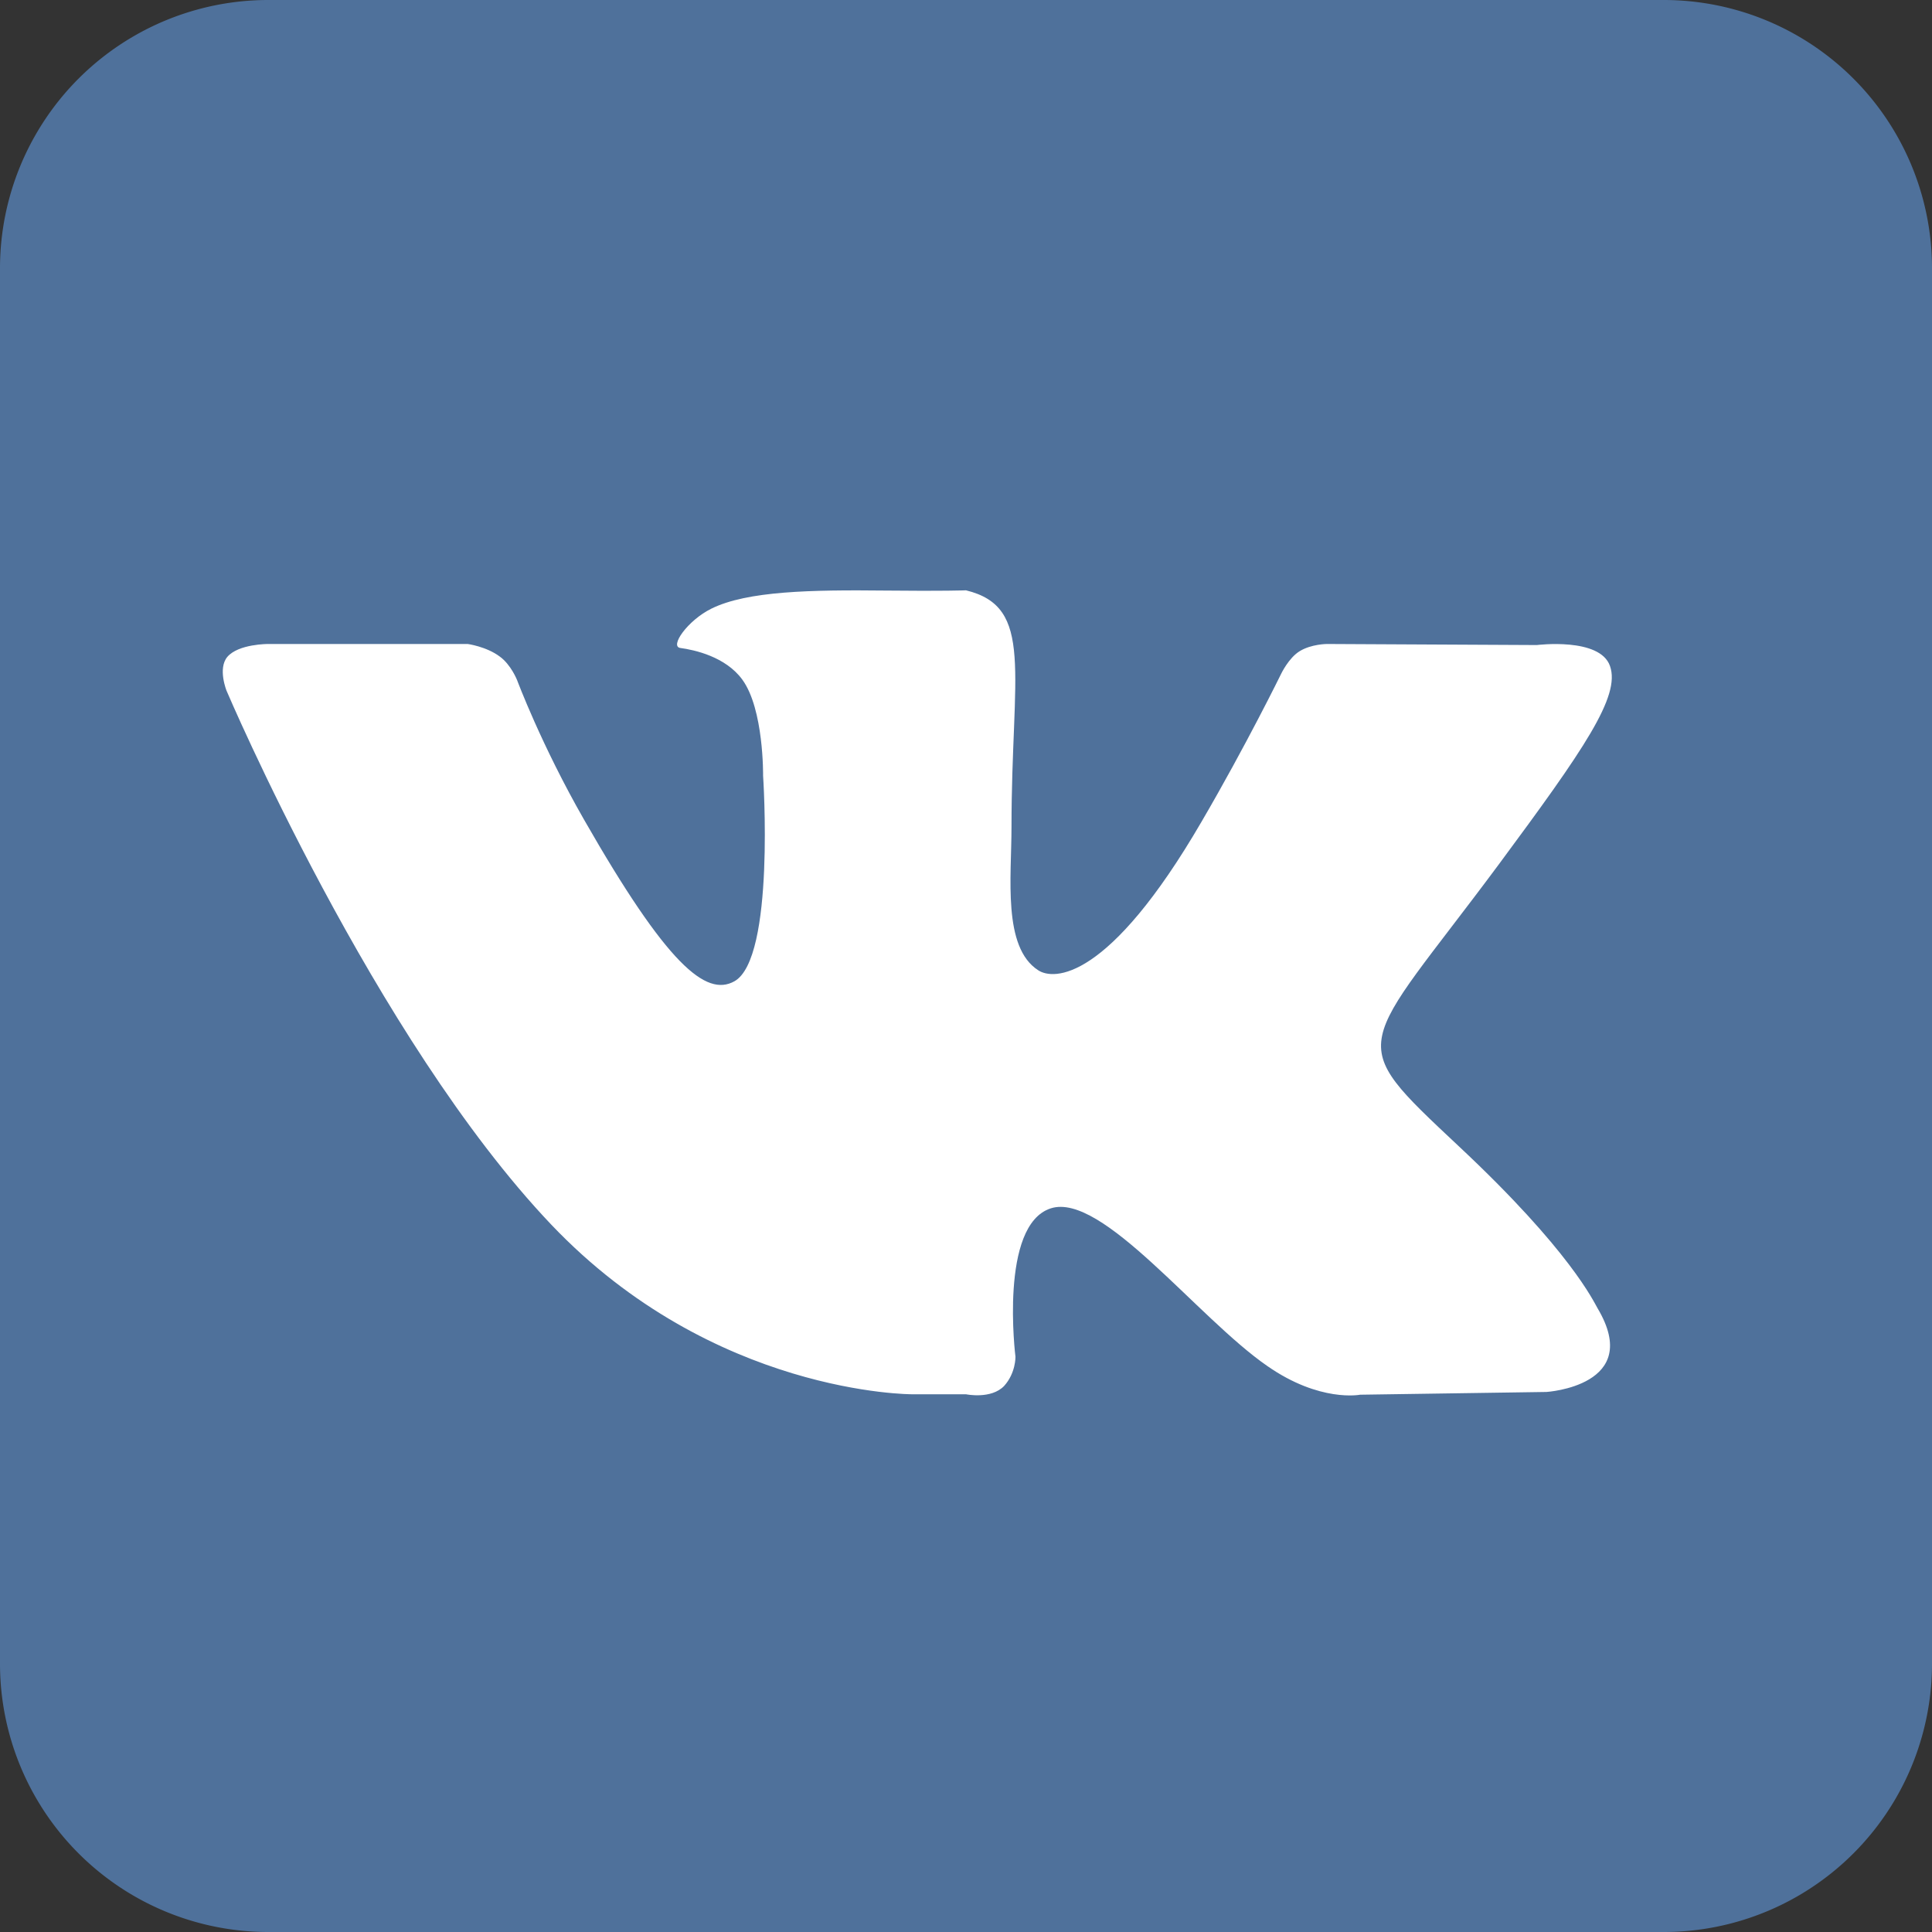 <svg xmlns="http://www.w3.org/2000/svg" width="40" height="40" viewBox="0 0 40 40">
    <rect x="0" y="0" width="40" height="40" fill="#333333" stroke="none"/>
    <g fill="none" fill-rule="nonzero">
        <path fill="#4F719B" d="M40 34.444A5.555 5.555 0 0 1 34.444 40H5.556A5.555 5.555 0 0 1 0 34.444V5.556A5.555 5.555 0 0 1 5.556 0h28.888A5.555 5.555 0 0 1 40 5.556v28.888z"/>
        <path fill="#FFF" d="M30.204 23.733c2.313 2.165 2.795 3.224 2.873 3.355.955 1.606-1.059 1.731-1.059 1.731l-3.858.057s-.834.165-1.923-.595c-1.445-.998-3.42-3.602-4.48-3.264-1.076.343-.733 3.073-.733 3.073s.009.334-.234.604c-.27.282-.79.173-.79.173h-1.111s-4.119.018-7.478-3.515c-3.66-3.85-6.72-11.05-6.72-11.05s-.186-.457.014-.7c.23-.273.85-.269.85-.269h4.128s.386.052.664.26c.235.17.36.491.36.491s.5 1.341 1.385 2.886c1.723 3.013 2.526 3.672 3.112 3.347.85-.473.595-4.258.595-4.258s.017-1.376-.43-1.988c-.347-.477-.994-.616-1.28-.655-.235-.026.147-.573.642-.816.742-.365 2.057-.39 3.607-.373 1.206.013 1.662-.005 1.662-.005 1.424.347.942 1.693.942 4.905 0 1.033-.187 2.482.551 2.96.317.212 1.454.243 3.385-3.077.92-1.576 1.645-3.056 1.645-3.056s.157-.334.387-.473c.243-.148.564-.148.564-.148l4.345.022s1.306-.165 1.514.434c.222.625-.534 1.719-2.304 4.11-2.917 3.928-3.243 3.564-.825 5.834z"/>
    </g>
</svg>
